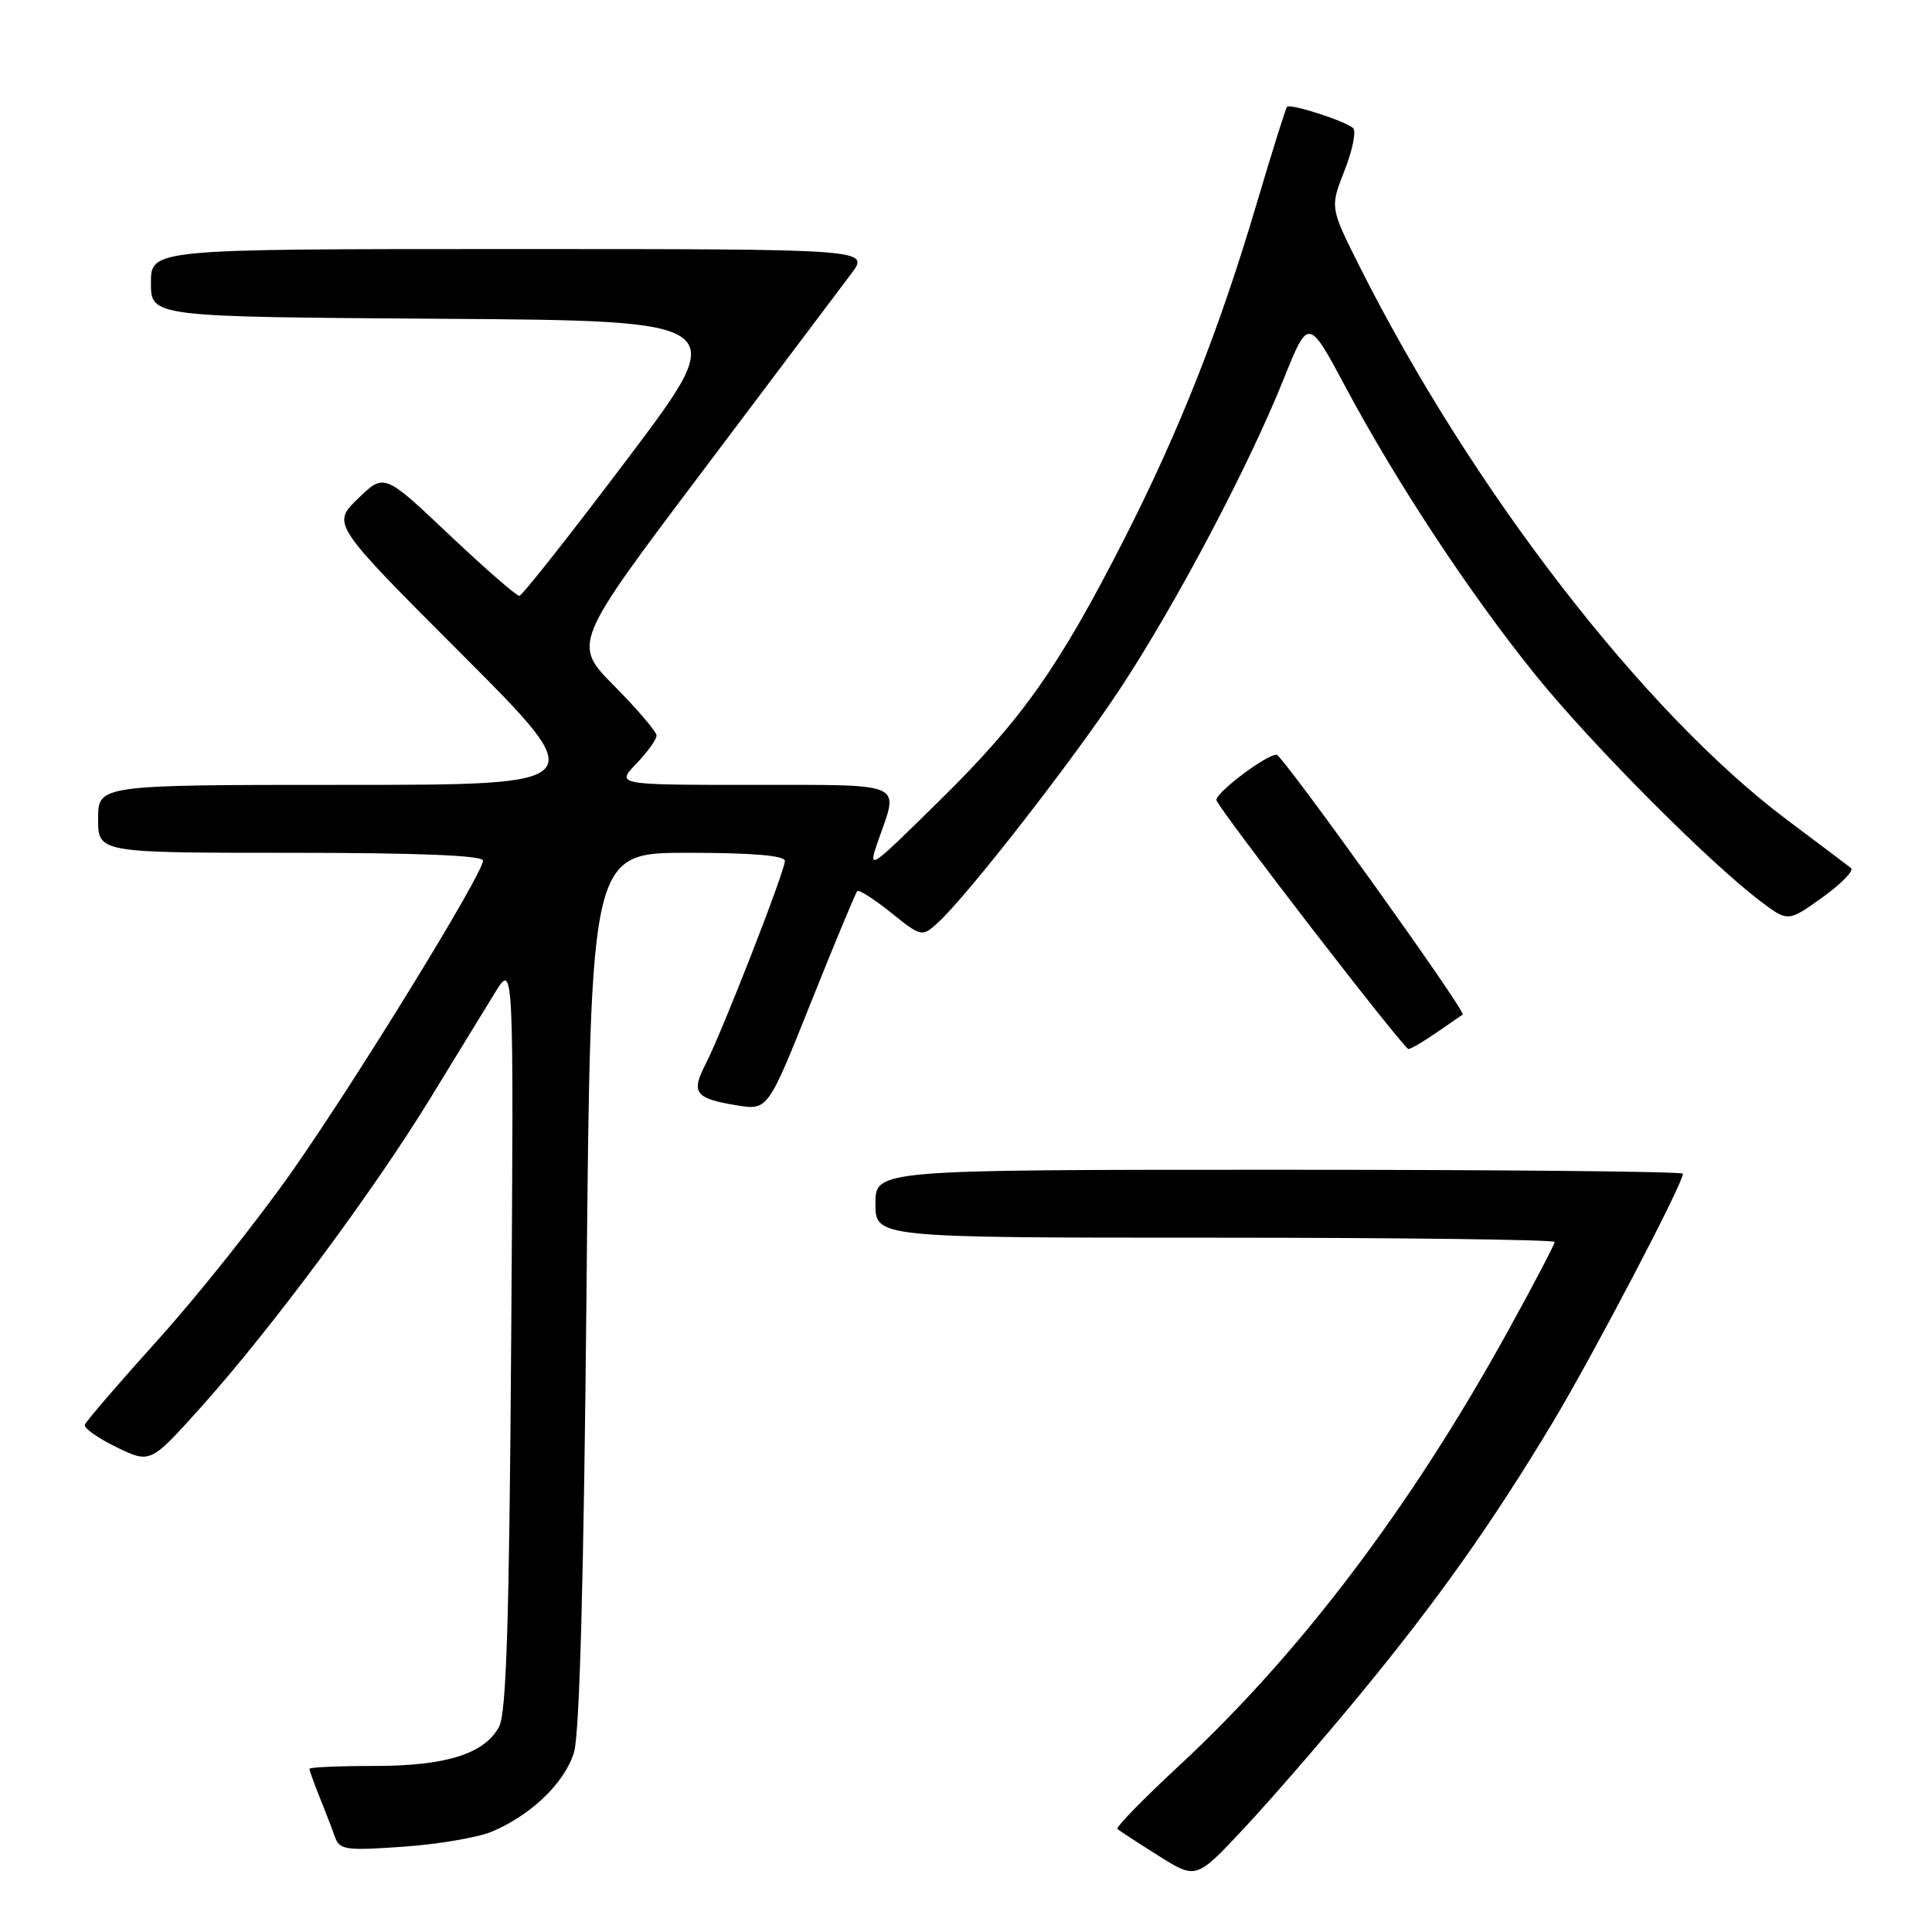 <?xml version="1.0" encoding="UTF-8" standalone="no"?>
<!DOCTYPE svg PUBLIC "-//W3C//DTD SVG 1.1//EN" "http://www.w3.org/Graphics/SVG/1.1/DTD/svg11.dtd" >
<svg xmlns="http://www.w3.org/2000/svg" xmlns:xlink="http://www.w3.org/1999/xlink" version="1.1" viewBox="0 0 256 256">
 <g >
 <path fill="currentColor"
d=" M 179.91 224.89 C 190.36 212.23 197.61 202.00 205.73 188.50 C 211.10 179.55 223.00 156.84 223.00 155.52 C 223.00 155.23 198.93 155.00 169.50 155.00 C 116.00 155.00 116.00 155.00 116.00 159.50 C 116.00 164.00 116.00 164.00 161.00 164.00 C 185.75 164.00 206.00 164.26 206.00 164.57 C 206.00 164.88 203.23 170.17 199.84 176.32 C 186.98 199.65 172.27 219.09 156.26 233.94 C 151.51 238.35 147.82 242.13 148.06 242.35 C 148.30 242.57 150.75 244.16 153.50 245.89 C 158.50 249.04 158.50 249.04 164.83 242.27 C 168.31 238.55 175.09 230.73 179.91 224.89 Z  M 65.15 242.71 C 70.38 240.52 74.84 236.22 76.06 232.19 C 76.80 229.74 77.36 209.01 77.72 170.75 C 78.26 113.00 78.26 113.00 91.13 113.00 C 99.65 113.00 104.00 113.36 104.00 114.08 C 104.00 115.45 95.65 136.84 93.47 141.05 C 91.53 144.80 92.12 145.57 97.62 146.46 C 101.74 147.13 101.74 147.13 107.46 132.82 C 110.61 124.94 113.37 118.31 113.59 118.08 C 113.82 117.85 115.83 119.14 118.06 120.93 C 122.05 124.13 122.17 124.16 124.18 122.35 C 128.07 118.86 142.37 100.49 148.60 90.99 C 155.98 79.73 165.47 61.75 170.07 50.28 C 173.37 42.07 173.37 42.07 178.29 51.28 C 185.09 64.01 194.86 78.81 203.51 89.50 C 210.86 98.59 226.37 114.19 233.21 119.37 C 236.92 122.18 236.92 122.18 241.48 118.91 C 243.99 117.11 245.69 115.36 245.27 115.02 C 244.85 114.69 241.04 111.82 236.81 108.65 C 217.85 94.43 195.02 64.89 180.17 35.34 C 176.23 27.50 176.23 27.50 178.16 22.59 C 179.22 19.90 179.73 17.36 179.29 16.97 C 178.28 16.04 170.97 13.69 170.54 14.15 C 170.36 14.34 168.55 20.12 166.51 27.00 C 161.60 43.59 156.32 56.96 149.01 71.34 C 140.34 88.36 135.47 95.28 124.58 106.00 C 114.93 115.50 114.93 115.50 116.46 111.12 C 119.11 103.60 120.05 104.00 99.81 104.00 C 81.63 104.00 81.63 104.00 84.31 101.20 C 85.79 99.65 87.00 97.98 87.00 97.47 C 87.00 96.97 84.49 94.02 81.43 90.93 C 75.86 85.30 75.86 85.30 93.12 62.40 C 102.61 49.80 111.47 38.04 112.81 36.25 C 115.24 33.00 115.24 33.00 67.62 33.00 C 20.00 33.00 20.00 33.00 20.00 37.49 C 20.00 41.98 20.00 41.98 58.47 42.24 C 96.94 42.50 96.94 42.50 83.22 60.70 C 75.67 70.71 69.19 78.93 68.82 78.95 C 68.44 78.98 64.26 75.33 59.52 70.85 C 50.91 62.70 50.91 62.70 47.43 66.07 C 43.96 69.44 43.96 69.44 61.22 86.72 C 78.48 104.00 78.48 104.00 45.74 104.00 C 13.00 104.00 13.00 104.00 13.00 108.50 C 13.00 113.00 13.00 113.00 38.50 113.00 C 55.31 113.00 64.00 113.35 64.00 114.03 C 64.00 115.78 47.36 142.87 38.71 155.20 C 34.19 161.64 26.23 171.65 21.00 177.45 C 15.78 183.24 11.38 188.35 11.24 188.79 C 11.09 189.23 12.98 190.57 15.44 191.76 C 19.92 193.93 19.92 193.93 26.63 186.46 C 35.82 176.23 49.44 157.90 56.93 145.67 C 60.35 140.07 64.26 133.70 65.61 131.50 C 68.08 127.50 68.08 127.50 67.74 177.00 C 67.48 214.88 67.10 227.05 66.12 228.83 C 64.15 232.42 59.08 234.00 49.53 234.00 C 44.84 234.00 41.00 234.17 41.00 234.38 C 41.00 234.59 41.61 236.27 42.35 238.13 C 43.10 239.98 44.01 242.35 44.38 243.40 C 44.99 245.12 45.81 245.24 53.42 244.70 C 58.03 244.38 63.31 243.48 65.15 242.71 Z  M 190.35 136.82 C 192.08 135.63 193.64 134.55 193.82 134.43 C 194.32 134.07 169.91 100.00 169.15 100.00 C 167.73 100.00 160.90 105.19 161.19 106.04 C 161.69 107.49 186.01 139.00 186.63 139.00 C 186.94 139.00 188.61 138.02 190.35 136.82 Z "/>
</g>
</svg>